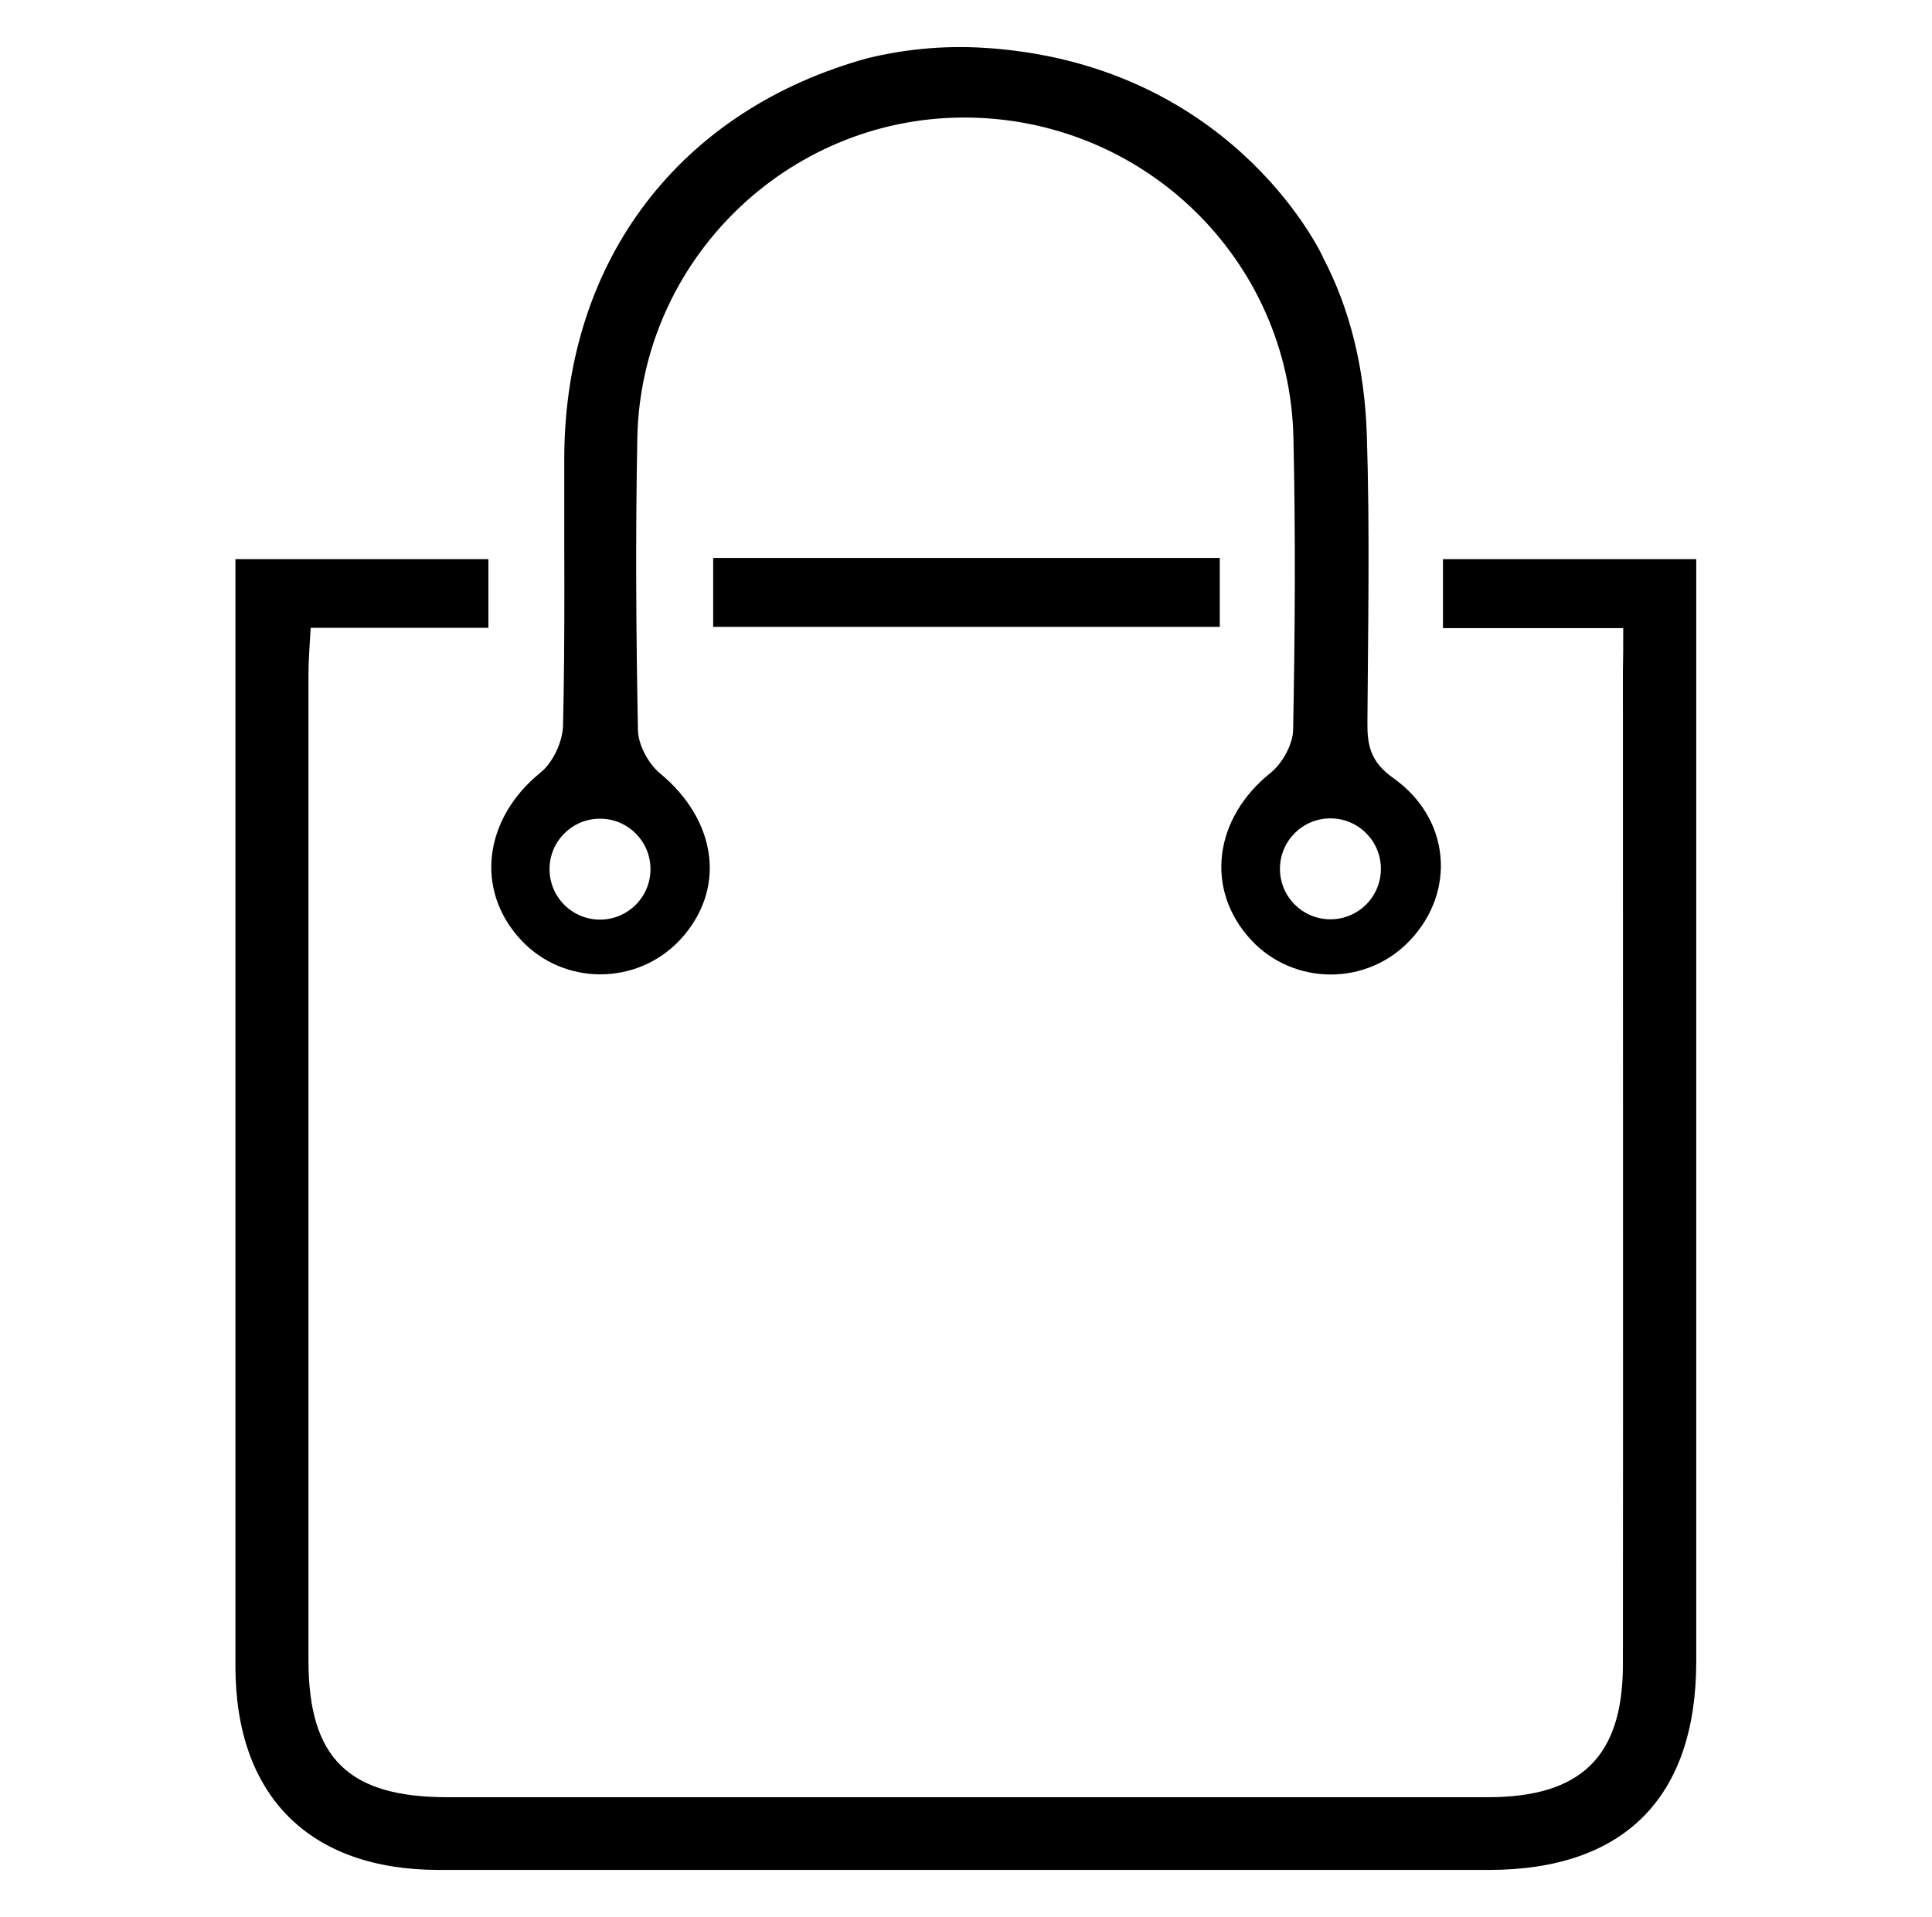 <?xml version="1.0" encoding="utf-8"?>
<!-- Generator: Adobe Illustrator 24.1.2, SVG Export Plug-In . SVG Version: 6.00 Build 0)  -->
<svg version="1.1" id="Layer_1" xmlns="http://www.w3.org/2000/svg" xmlns:xlink="http://www.w3.org/1999/xlink" x="0px" y="0px"
	 viewBox="0 0 616.3 611.7" style="enable-background:new 0 0 616.3 611.7;" xml:space="preserve">
<g>
	<path d="M517.8,200.4c-20.2,0-38.5,0-57.5,0c0-7.7,0-14.3,0-22c26.1,0,52.5,0,80.8,0c0,5,0,10.2,0,15.3c0,112.1,0,224.2,0,336.3
		c0,43.5-23,66.6-66.2,66.6c-111.6,0-223.2,0-334.9,0c-41.3,0-64.9-23.6-64.9-65c0-113.1,0-226.1,0-339.2c0-4.3,0-8.6,0-14
		c27,0,53.4,0,80.7,0c0,6.9,0,13.9,0,21.9c-18.7,0-37,0-56.7,0c-0.3,5.6-0.7,10.3-0.7,14.9c0,104.8,0,209.6,0,314.5
		c0,31.2,12.7,43.7,44.3,43.7c110.7,0,221.3,0,331.9,0c29.7,0,43-12.9,43.1-42c0.1-105.8,0-211.6,0-317.4
		C517.8,210.1,517.8,206.3,517.8,200.4z"/>
	<path d="M389.1,200c-54.4,0-107.5,0-161.6,0c0-7.4,0-14.4,0-22c53.9,0,107.5,0,161.6,0C389.1,185.4,389.1,192,389.1,200z"/>
	<path d="M444.4,248.2c-7.3-5.2-8.3-10.5-8.2-18c0.2-30.6,0.8-61.1-0.2-91.7c-0.7-20.6-5.2-39.8-14.1-56.6L422,82
		c0,0-26.6-58.3-101.5-66.2c-2-0.2-4-0.4-5.9-0.5c0,0-0.1,0-0.1,0l0,0c-14.7-1-27.5,0.8-37.5,3.2c-59.9,16.4-96.7,64.2-97,127.2
		c-0.1,28.6,0.3,57.2-0.4,85.8c-0.1,5.1-3.2,11.8-7.2,15c-18,14.6-21.1,37.4-6.2,53.4c13.6,14.6,36.9,14.6,50.6,0.1
		c15-16,12.1-38.1-6.3-53.3c-3.7-3.1-6.9-9-7-13.8c-0.6-31-0.8-62.1-0.2-93.1c1.1-56.6,47.6-102.1,103.9-102.3
		c57.2-0.2,104.2,45,105.4,102.3c0.7,31,0.5,62.1-0.1,93.1c-0.1,4.6-3.4,10.6-7.1,13.6c-18.2,14.5-21.2,37.3-6.3,53.4
		c13.6,14.6,36.9,14.7,50.6,0.2C464.5,284.6,462.8,261.2,444.4,248.2z M207.5,277.3c0,8.9-7.2,16.1-16.1,16.1
		c-8.9,0-16.1-7.2-16.1-16.1s7.2-16.1,16.1-16.1S207.5,268.4,207.5,277.3z M424.4,293.3c-8.9,0-16.1-7.2-16.1-16.1
		s7.2-16.1,16.1-16.1c8.9,0,16.1,7.2,16.1,16.1C440.5,286.1,433.3,293.3,424.4,293.3z"/>
</g>
</svg>
